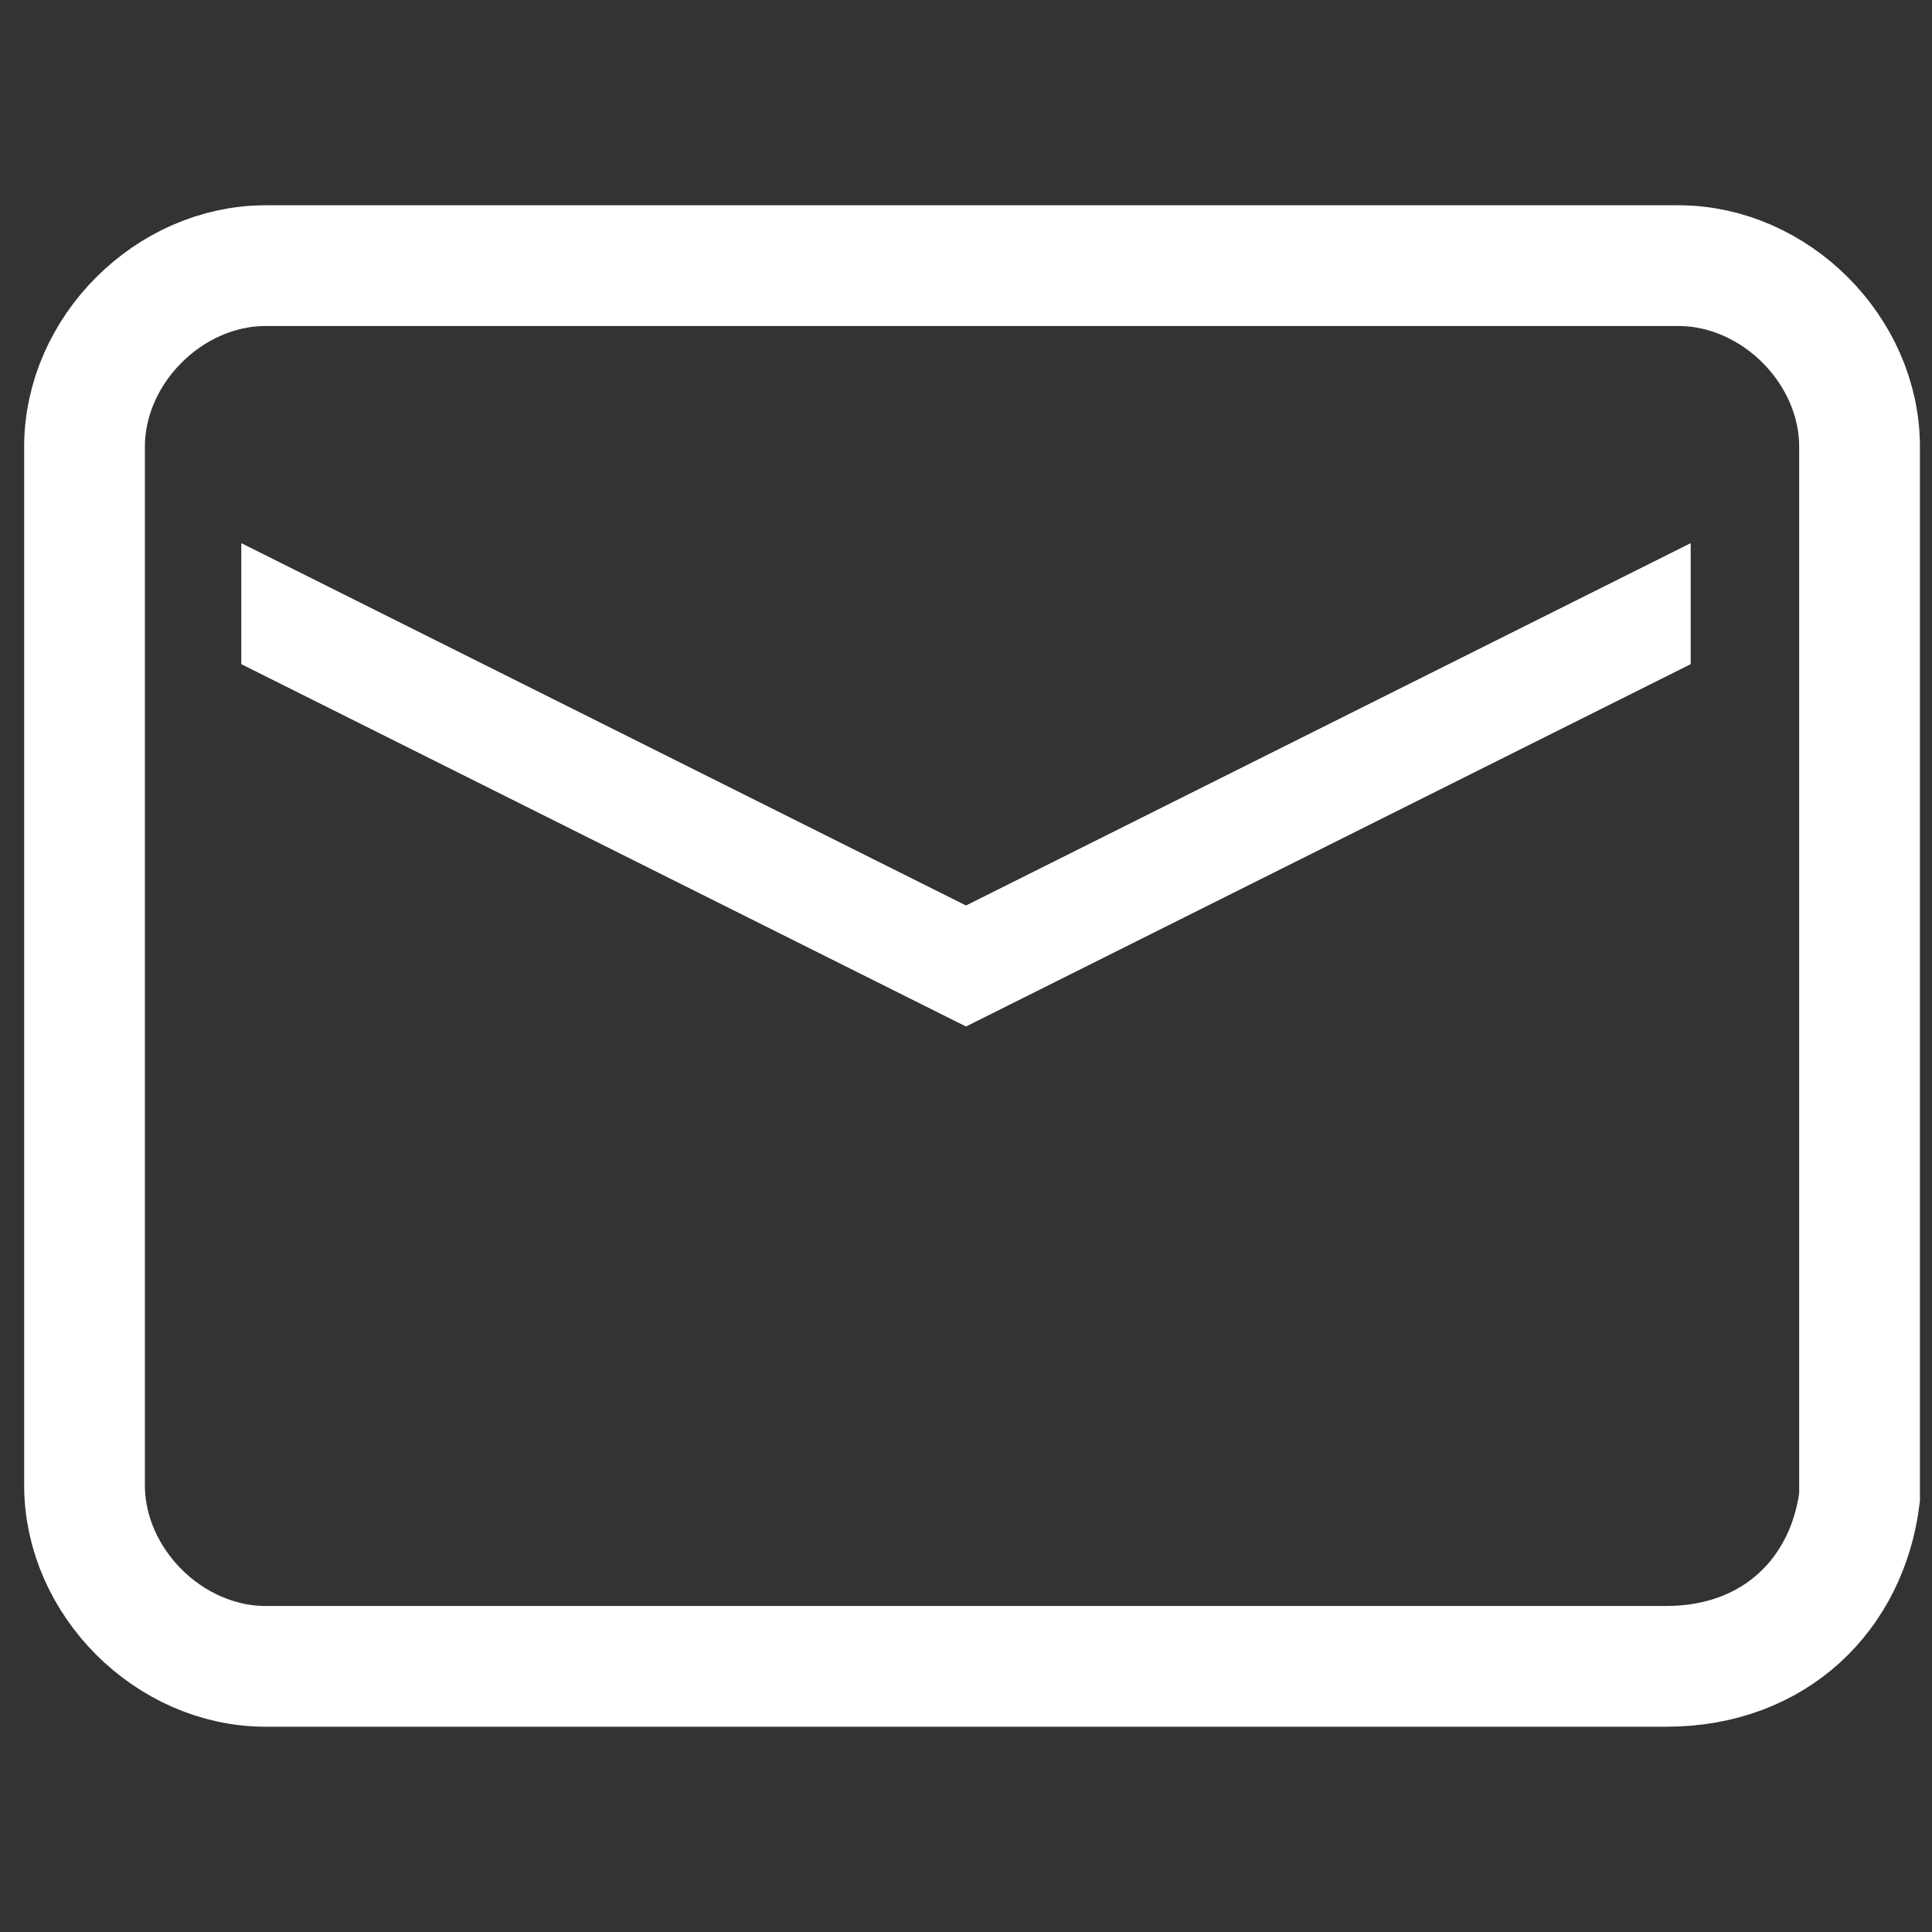 <?xml version="1.0" encoding="utf-8"?>
<!-- Generator: Adobe Illustrator 19.0.0, SVG Export Plug-In . SVG Version: 6.00 Build 0)  -->
<svg version="1.1" xmlns="http://www.w3.org/2000/svg" xmlns:xlink="http://www.w3.org/1999/xlink" x="0px" y="0px"
	 viewBox="0 0 16 16" style="enable-background:new 0 0 16 16;" xml:space="preserve">
<rect x="0" y="0" width="16" height="16" fill="#333333" stroke="none"/>
<style type="text/css">
	.st0{clip-path:url(#XMLID_7_);}
	.st1{fill-rule:evenodd;clip-rule:evenodd;fill:none;stroke:#FFFFFF;stroke-miterlimit:10;}
</style>
<g id="图层_1">
	<g id="XMLID_2_">
		<defs>
			<polygon id="XMLID_3_" points="2,4.5 2,5.5 8,8.5 14,5.5 14,4.5 8,7.5 			"/>
		</defs>
		<use xlink:href="#XMLID_3_"  style="overflow:visible;fill-rule:evenodd;clip-rule:evenodd;fill:#FFFFFF;"/>
		<clipPath id="XMLID_7_">
			<use xlink:href="#XMLID_3_"  style="overflow:visible;"/>
		</clipPath>
		<g id="XMLID_4_" class="st0">
			<defs>
				<rect id="XMLID_5_" x="-45" y="-245.5" width="375" height="667"/>
			</defs>
			<use xlink:href="#XMLID_5_"  style="overflow:visible;fill:#FFFFFF;"/>
			<clipPath id="XMLID_9_">
				<use xlink:href="#XMLID_5_"  style="overflow:visible;"/>
			</clipPath>
		</g>
	</g>
</g>
<g id="图层_2">
	<path id="XMLID_8_" class="st1" d="M13.8,13.8H2.2c-0.8,0-1.5-0.7-1.5-1.5V3.7c0-0.8,0.7-1.5,1.5-1.5h11.7c0.8,0,1.5,0.7,1.5,1.5
		v8.7C15.3,13.2,14.7,13.8,13.8,13.8z"/>
</g>
</svg>
